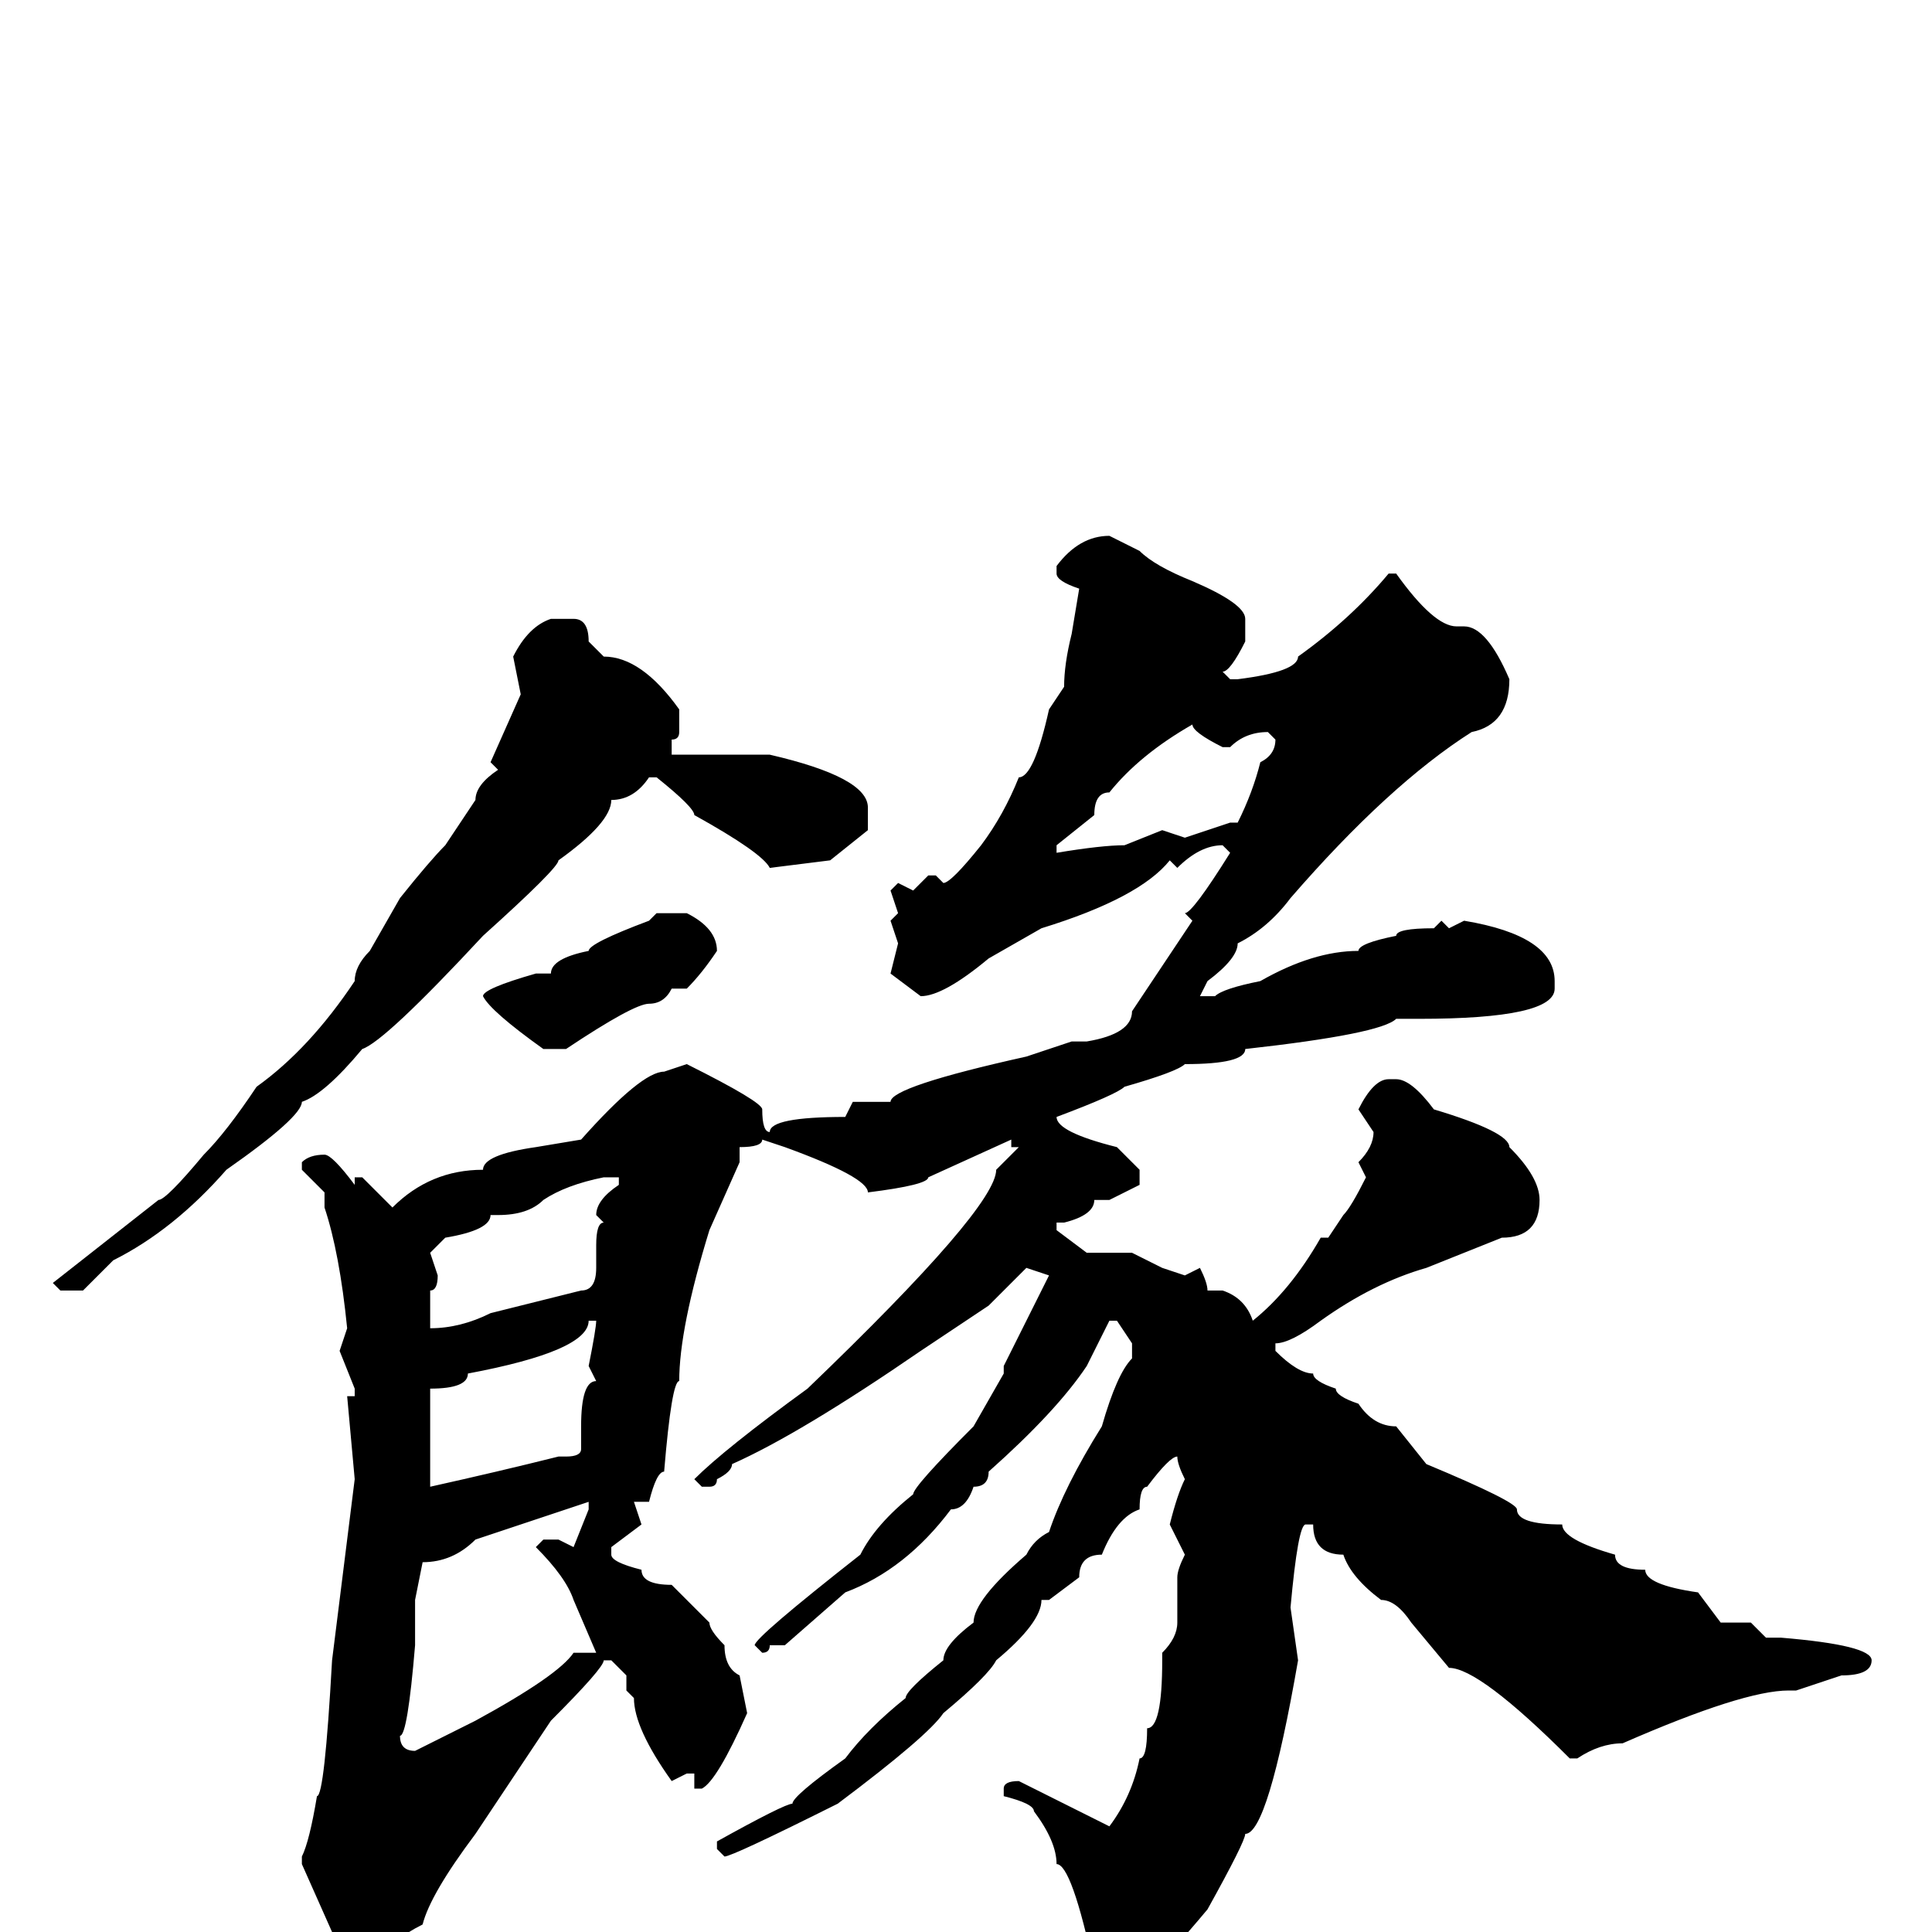 <svg xmlns="http://www.w3.org/2000/svg" viewBox="0 -256 256 256">
	<path fill="#000000" d="M147 -185L151 -183Q153 -181 158 -179Q165 -176 165 -174V-171Q163 -167 162 -167L163 -166H164Q172 -167 172 -169Q179 -174 184 -180H185Q190 -173 193 -173H194Q197 -173 200 -166Q200 -160 195 -159Q184 -152 171 -137Q168 -133 164 -131Q164 -129 160 -126L159 -124H161Q162 -125 167 -126Q174 -130 180 -130Q180 -131 185 -132Q185 -133 190 -133L191 -134L192 -133L194 -134Q206 -132 206 -126V-125Q206 -121 188 -121H185Q183 -119 165 -117Q165 -115 157 -115Q156 -114 149 -112Q148 -111 140 -108Q140 -106 148 -104L151 -101V-99L147 -97H145Q145 -95 141 -94H140V-93L144 -90H150L154 -88L157 -87L159 -88Q160 -86 160 -85H162Q165 -84 166 -81Q171 -85 175 -92H176L178 -95Q179 -96 181 -100L180 -102Q182 -104 182 -106L180 -109Q182 -113 184 -113H185Q187 -113 190 -109Q200 -106 200 -104Q204 -100 204 -97Q204 -92 199 -92L189 -88Q182 -86 175 -81Q171 -78 169 -78V-77Q172 -74 174 -74Q174 -73 177 -72Q177 -71 180 -70Q182 -67 185 -67L189 -62Q201 -57 201 -56Q201 -54 207 -54Q207 -52 214 -50Q214 -48 218 -48Q218 -46 225 -45L228 -41H230H232L234 -39H236Q248 -38 248 -36Q248 -34 244 -34L238 -32H237Q231 -32 215 -25Q212 -25 209 -23H208Q196 -35 192 -35L187 -41Q185 -44 183 -44Q179 -47 178 -50Q174 -50 174 -54H173Q172 -54 171 -43L172 -36Q168 -13 165 -13Q165 -12 160 -3Q150 9 147 9L146 10H145L144 9V7L145 5Q142 -9 140 -9Q140 -12 137 -16Q137 -17 133 -18V-19Q133 -20 135 -20L147 -14Q150 -18 151 -23Q152 -23 152 -27Q154 -27 154 -36V-37Q156 -39 156 -41V-44V-47Q156 -48 157 -50L155 -54Q156 -58 157 -60Q156 -62 156 -63Q155 -63 152 -59Q151 -59 151 -56Q148 -55 146 -50Q143 -50 143 -47L139 -44H138Q138 -41 132 -36Q131 -34 125 -29Q123 -26 111 -17Q97 -10 96 -10L95 -11V-12Q104 -17 105 -17Q105 -18 112 -23Q115 -27 120 -31Q120 -32 125 -36Q125 -38 129 -41Q129 -44 136 -50Q137 -52 139 -53Q141 -59 146 -67Q148 -74 150 -76V-78L148 -81H147L144 -75Q140 -69 131 -61Q131 -59 129 -59Q128 -56 126 -56Q120 -48 112 -45L104 -38H102Q102 -37 101 -37L100 -38Q100 -39 114 -50Q116 -54 121 -58Q121 -59 129 -67L133 -74V-75L139 -87L136 -88L131 -83L122 -77Q106 -66 97 -62Q97 -61 95 -60Q95 -59 94 -59H93L92 -60Q96 -64 107 -72Q132 -96 132 -101L135 -104H134V-105L123 -100Q123 -99 115 -98Q115 -100 104 -104L101 -105Q101 -104 98 -104V-102L94 -93Q90 -80 90 -73Q89 -73 88 -61Q87 -61 86 -57H84L85 -54L81 -51V-50Q81 -49 85 -48Q85 -46 89 -46L94 -41Q94 -40 96 -38Q96 -35 98 -34L99 -29Q95 -20 93 -19H92V-21H91L89 -20Q84 -27 84 -31L83 -32V-33V-34L81 -36H80Q80 -35 73 -28L63 -13Q57 -5 56 -1Q52 1 48 5H45Q44 5 43 1H44V0L40 -9V-10Q41 -12 42 -18Q43 -18 44 -36L47 -60L46 -71H47V-72L45 -77L46 -80Q45 -90 43 -96V-98L40 -101V-102Q41 -103 43 -103Q44 -103 47 -99V-100H48L52 -96Q57 -101 64 -101Q64 -103 71 -104L77 -105Q85 -114 88 -114L91 -115Q101 -110 101 -109Q101 -106 102 -106Q102 -108 112 -108L113 -110H118Q118 -112 136 -116L142 -118H144Q150 -119 150 -122L158 -134L157 -135Q158 -135 163 -143L162 -144Q159 -144 156 -141L155 -142Q151 -137 138 -133L131 -129Q125 -124 122 -124L118 -127L119 -131L118 -134L119 -135L118 -138L119 -139L121 -138L123 -140H124L125 -139Q126 -139 130 -144Q133 -148 135 -153Q137 -153 139 -162L141 -165Q141 -168 142 -172L143 -178Q140 -179 140 -180V-181Q143 -185 147 -185ZM73 -174H74H76Q78 -174 78 -171L80 -169Q85 -169 90 -162V-159Q90 -158 89 -158V-156H90H91H100H102Q115 -153 115 -149V-146L110 -142L102 -141Q101 -143 92 -148Q92 -149 87 -153H86Q84 -150 81 -150Q81 -147 74 -142Q74 -141 64 -132Q51 -118 48 -117Q43 -111 40 -110Q40 -108 30 -101Q23 -93 15 -89L11 -85H8L7 -86L21 -97Q22 -97 27 -103Q30 -106 34 -112Q41 -117 47 -126Q47 -128 49 -130L53 -137Q57 -142 59 -144L63 -150Q63 -152 66 -154L65 -155L69 -164L68 -169Q70 -173 73 -174ZM140 -144V-143Q146 -144 149 -144L154 -146L157 -145L163 -147H164Q166 -151 167 -155Q169 -156 169 -158L168 -159Q165 -159 163 -157H162Q158 -159 158 -160Q151 -156 147 -151Q145 -151 145 -148ZM87 -135H91Q95 -133 95 -130Q93 -127 91 -125H90H89Q88 -123 86 -123Q84 -123 75 -117H72Q65 -122 64 -124Q64 -125 71 -127H73Q73 -129 78 -130Q78 -131 86 -134ZM66 -95H65Q65 -93 59 -92L57 -90L58 -87Q58 -85 57 -85V-84V-83V-80Q61 -80 65 -82L77 -85Q79 -85 79 -88V-91Q79 -94 80 -94L79 -95Q79 -97 82 -99V-100H80Q75 -99 72 -97Q70 -95 66 -95ZM78 -81Q78 -77 62 -74Q62 -72 57 -72V-69V-66V-61V-60V-59Q66 -61 74 -63H75Q77 -63 77 -64V-67Q77 -73 79 -73L78 -75Q79 -80 79 -81ZM55 -44V-42V-39V-38Q54 -26 53 -26Q53 -24 55 -24L63 -28Q74 -34 76 -37H79L76 -44Q75 -47 71 -51L72 -52H74L76 -51L78 -56V-57L63 -52Q60 -49 56 -49Z"/>
</svg>